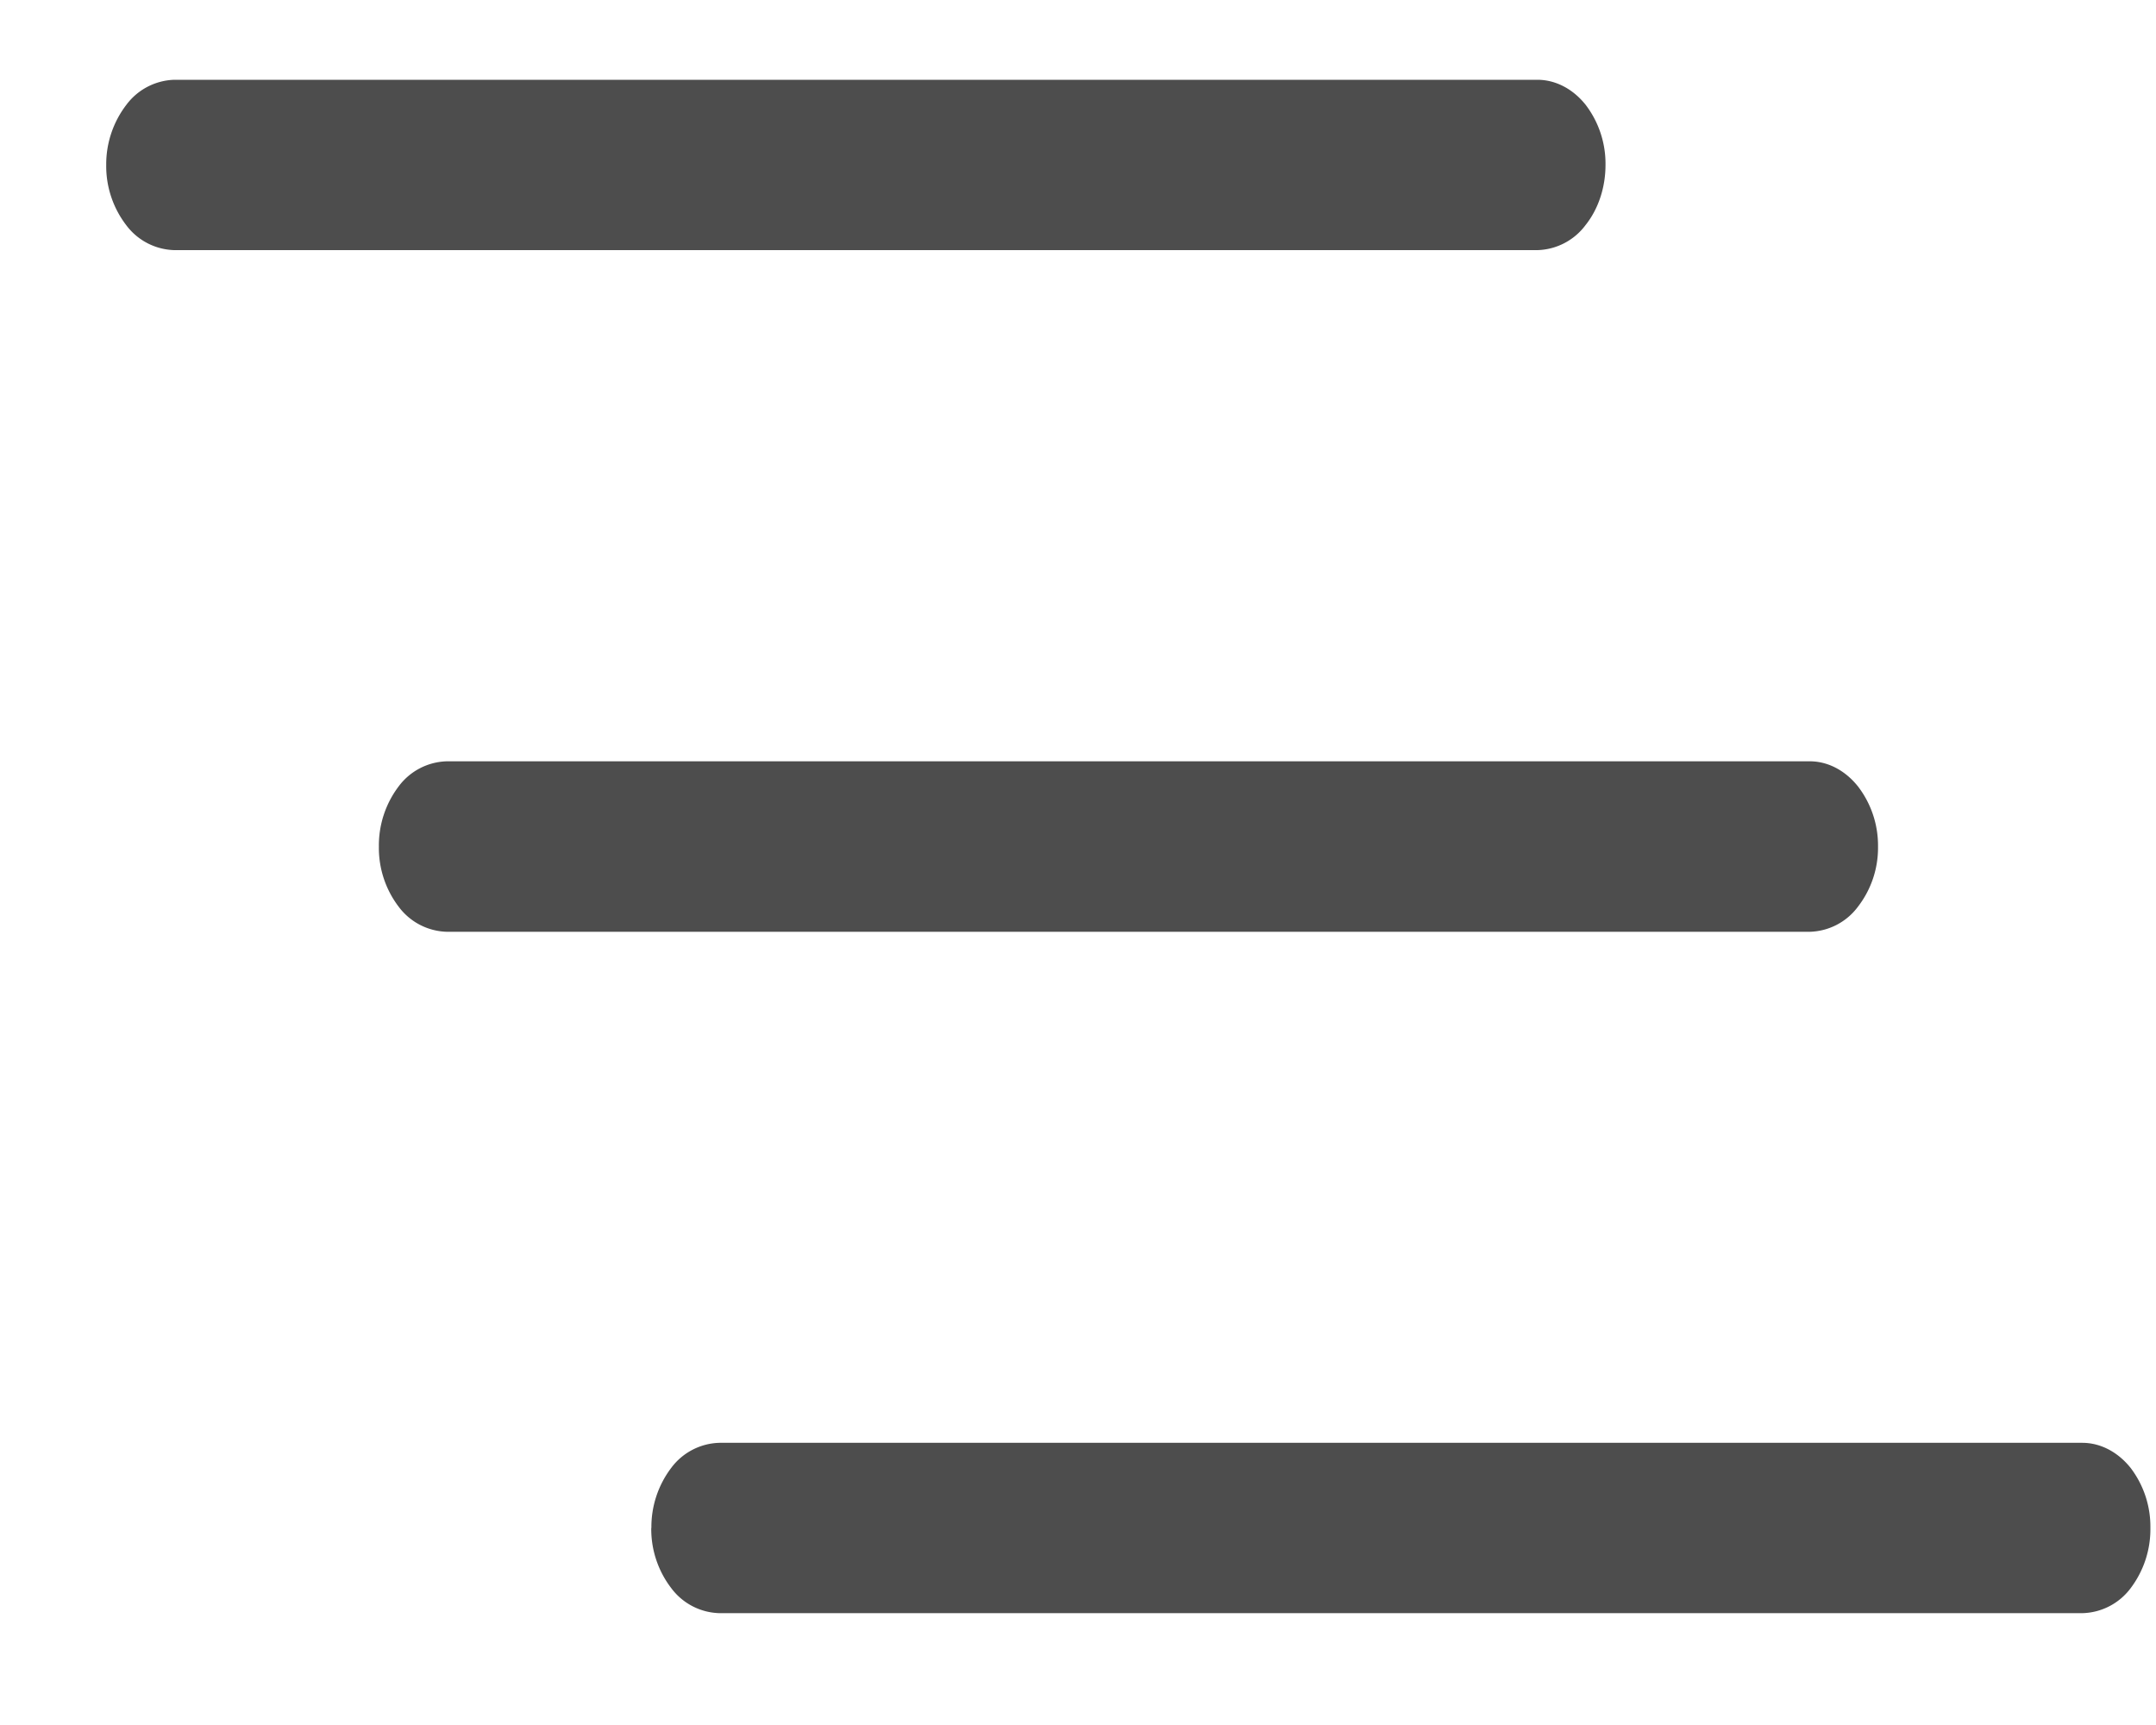 <svg width="15" height="12" fill="none" xmlns="http://www.w3.org/2000/svg"><path fill-rule="evenodd" clip-rule="evenodd" d="M4.532 10.63a.68.68 0 01.139-.42.432.432 0 01.335-.173h9.481c.126 0 .247.063.336.174a.675.675 0 01.138.419.68.68 0 01-.138.419.432.432 0 01-.336.173H5.006a.432.432 0 01-.335-.173.675.675 0 01-.14-.42zM2.636 5.889a.68.68 0 01.138-.419.432.432 0 01.336-.174h9.481c.126 0 .246.063.335.174a.675.675 0 01.14.419.67.67 0 01-.14.419.432.432 0 01-.335.174H3.11a.432.432 0 01-.336-.174.675.675 0 01-.138-.419zM.739 1.149A.68.68 0 01.88.728a.432.432 0 01.334-.173h9.482c.125 0 .246.062.335.173a.675.675 0 01.139.42c0 .156-.05.307-.139.418a.432.432 0 01-.335.174H1.213a.432.432 0 01-.335-.174.675.675 0 01-.139-.419z" fill="#4D4D4D"/></svg>
